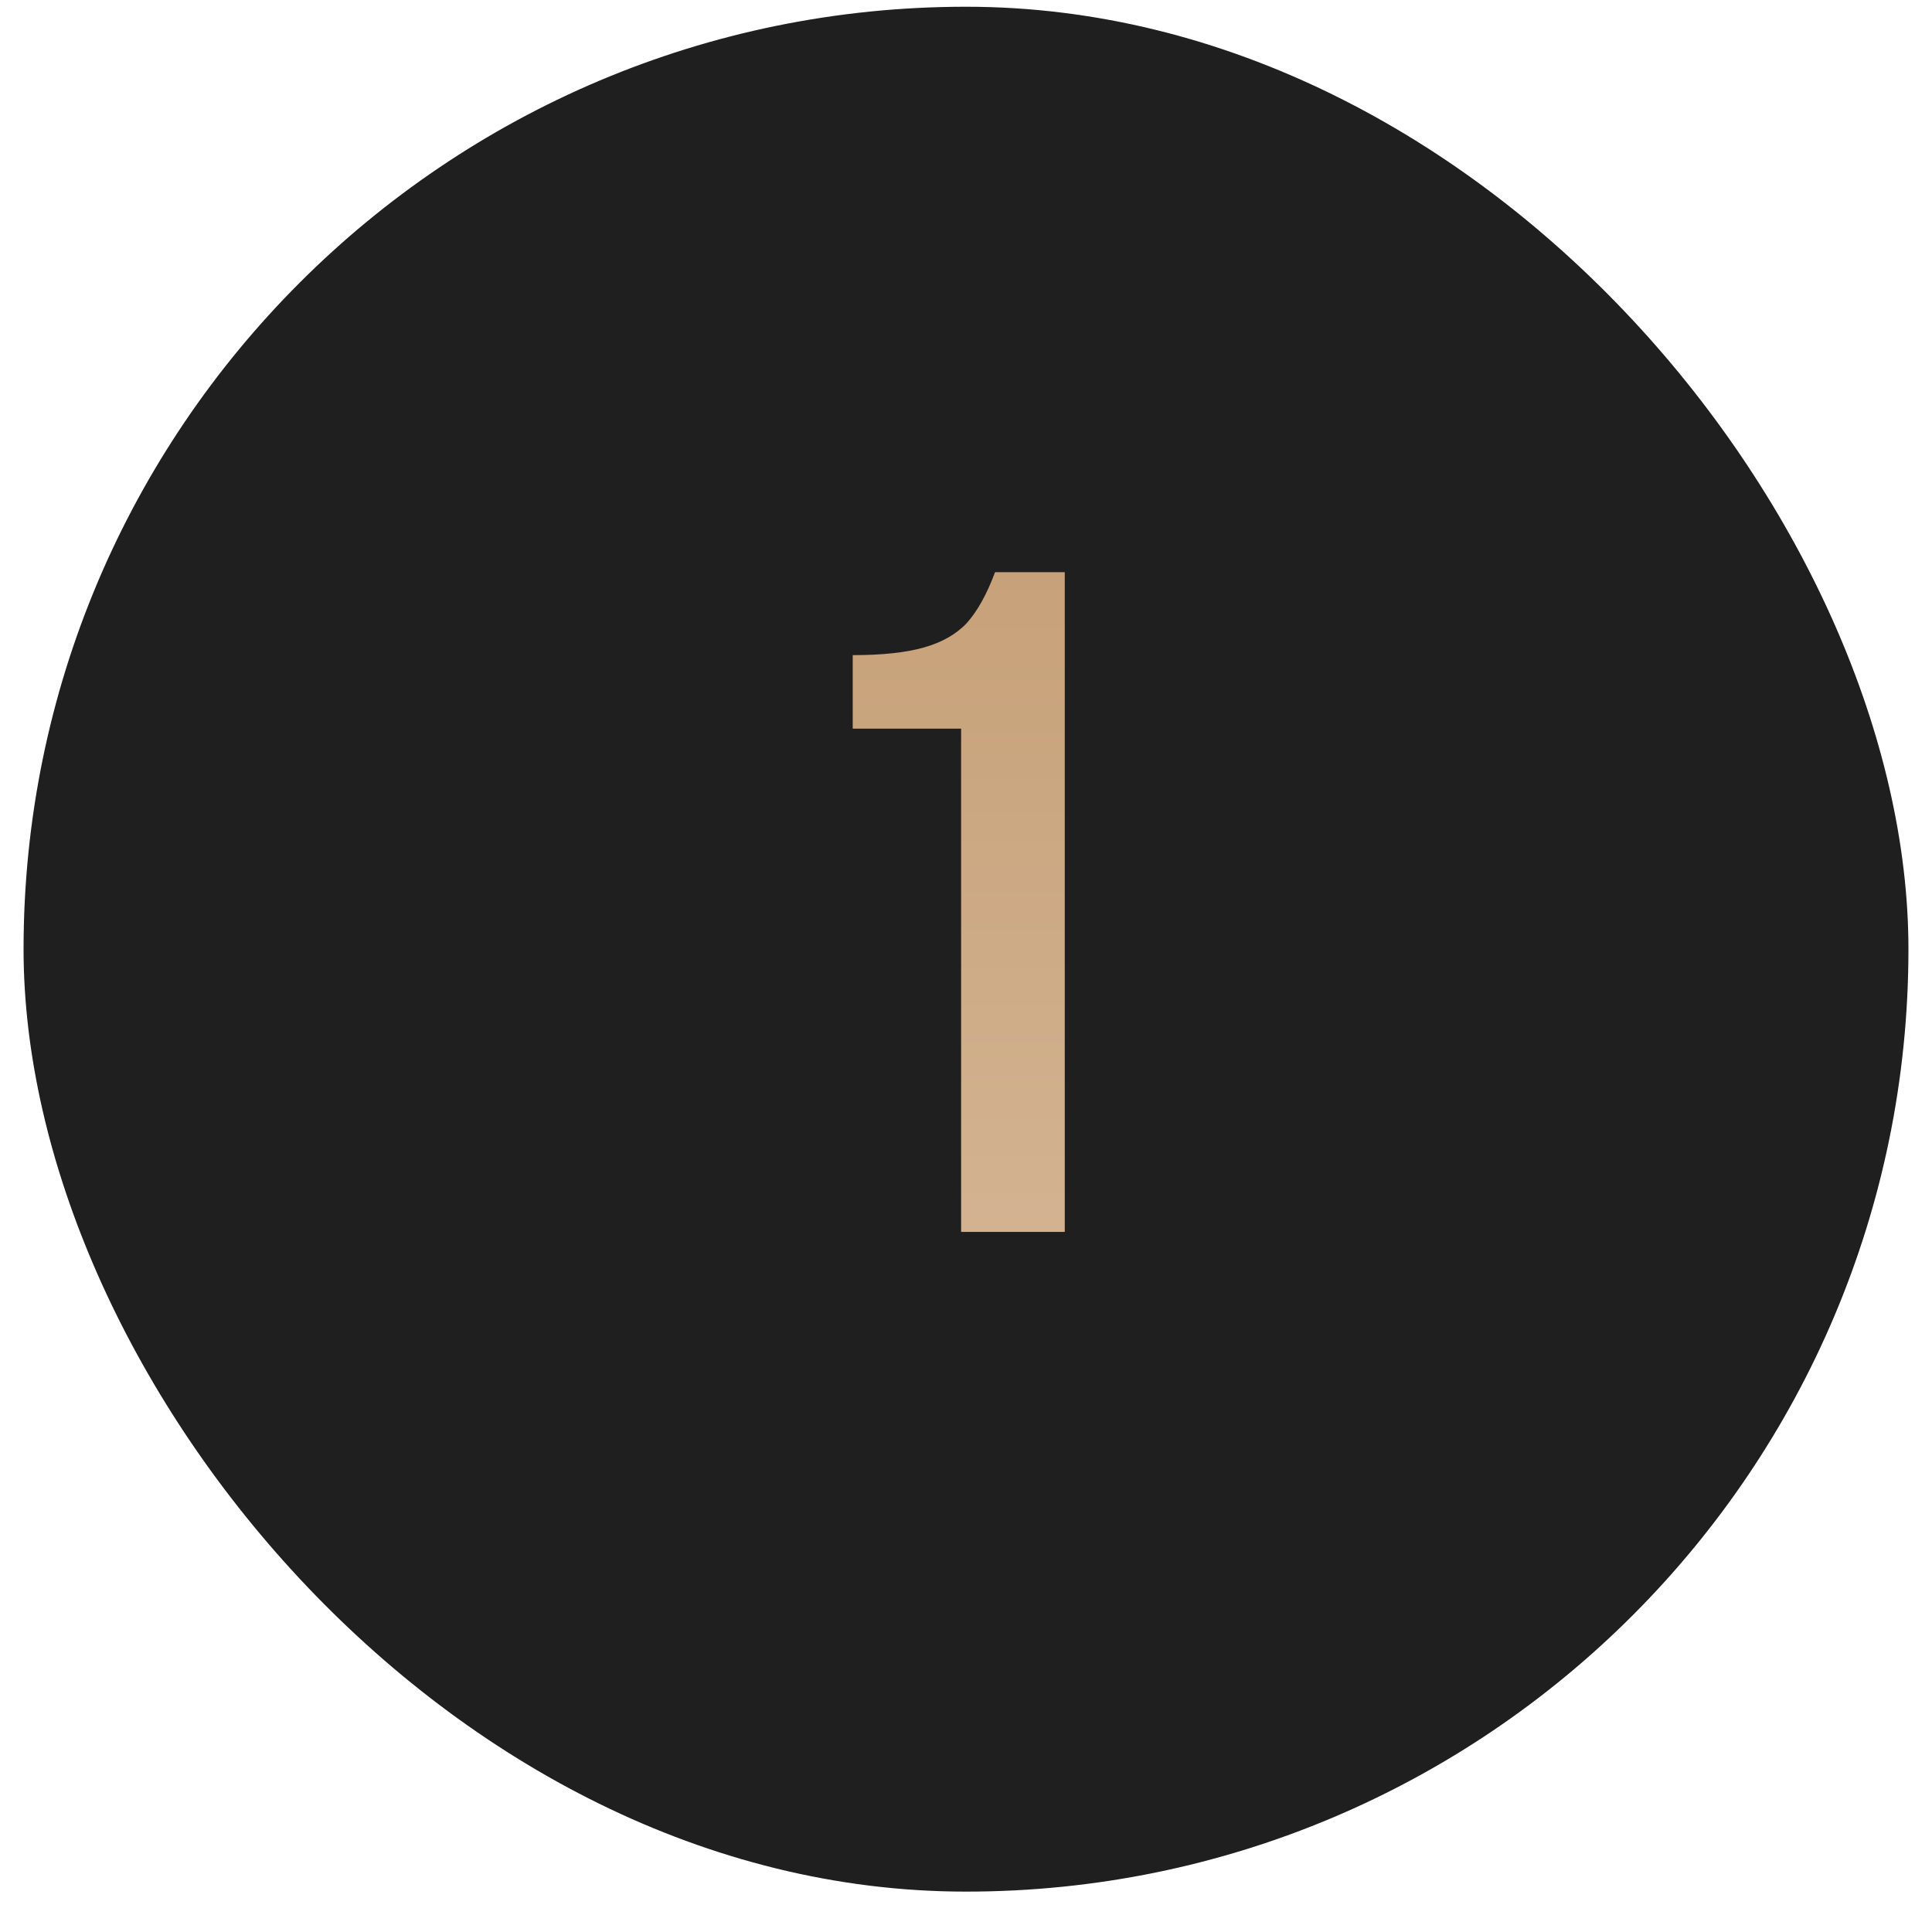 <svg width="41" height="41" viewBox="0 0 41 41" fill="none" xmlns="http://www.w3.org/2000/svg">
<rect x="0.5" y="0.143" width="40" height="40" rx="20" fill="#1F1F1F"/>
<path d="M20.396 15.463H18.096V13.903C18.723 13.903 19.223 13.849 19.596 13.743C19.983 13.636 20.289 13.463 20.516 13.223C20.743 12.969 20.943 12.609 21.116 12.143H22.596V26.143H20.396V15.463Z" fill="url(#paint0_linear_1_516)"/>
<defs>
<linearGradient id="paint0_linear_1_516" x1="20.5" y1="32.143" x2="20.5" y2="8.143" gradientUnits="userSpaceOnUse">
<stop stop-color="#D8BA9B"/>
<stop offset="1" stop-color="#C39C72"/>
</linearGradient>
</defs>
</svg>
